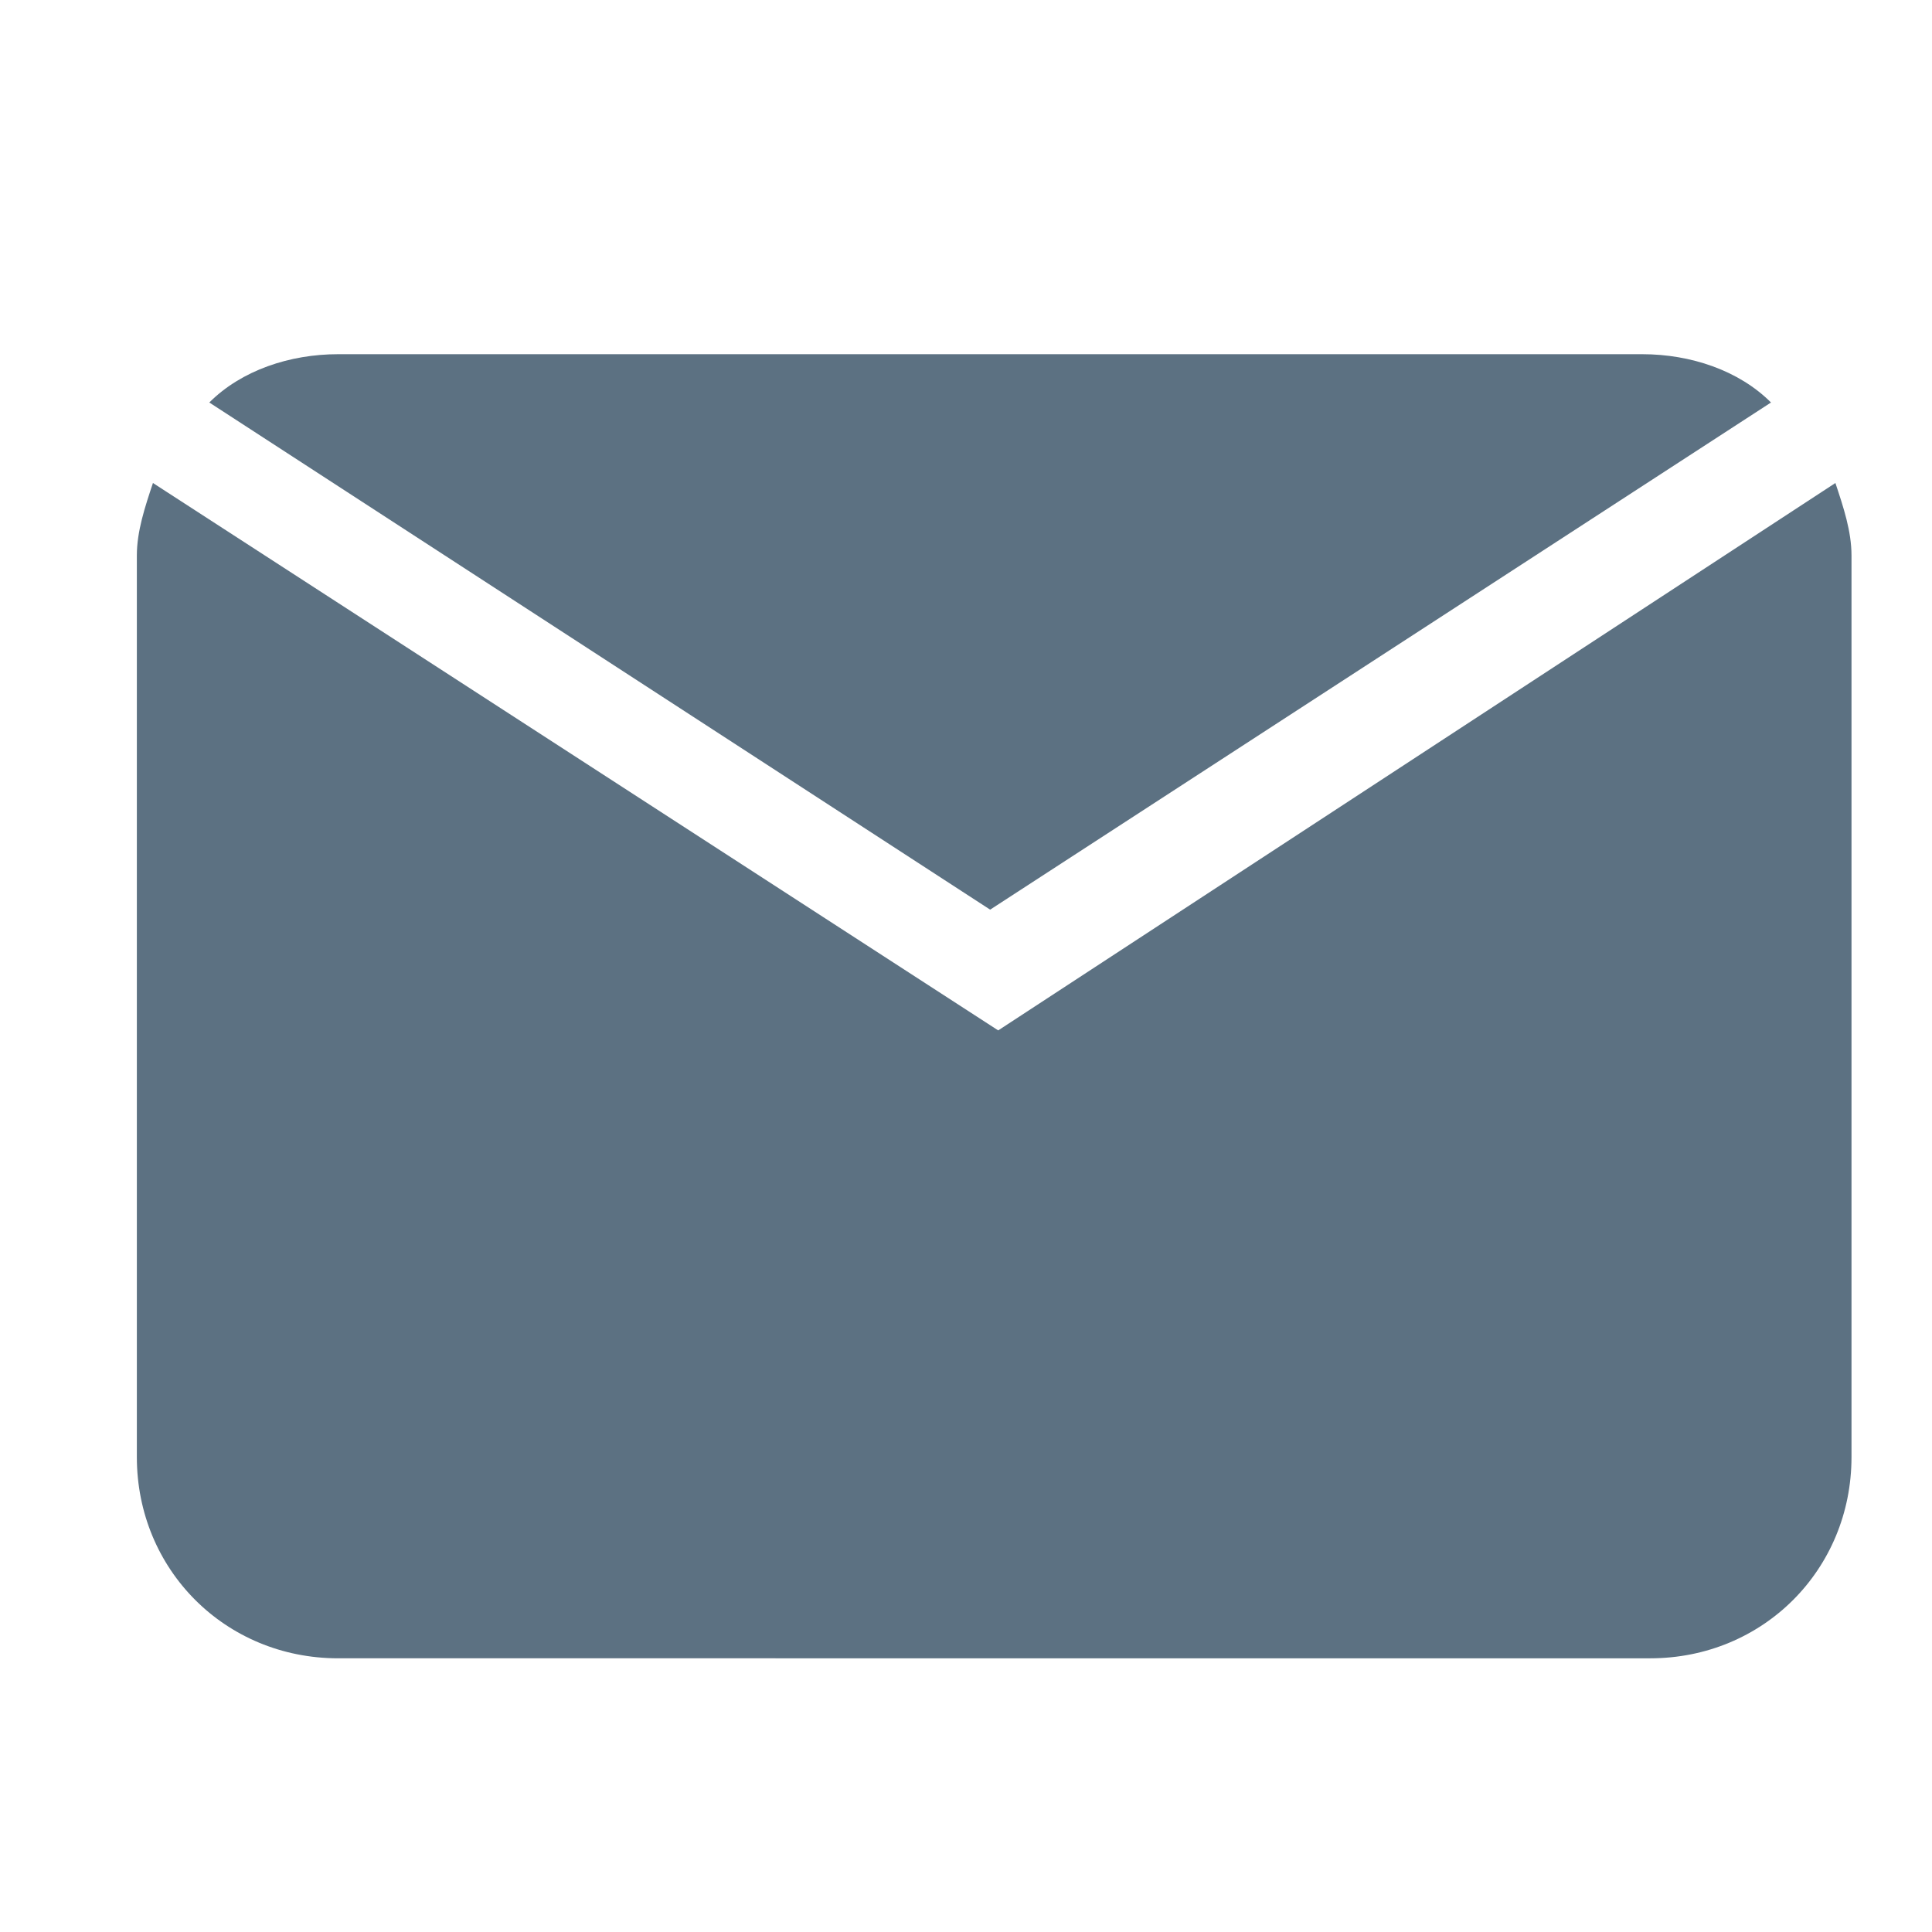 <?xml version="1.0" encoding="utf-8"?>
<!-- Generator: Adobe Illustrator 22.0.1, SVG Export Plug-In . SVG Version: 6.00 Build 0)  -->
<svg version="1.1" id="Layer_1" xmlns="http://www.w3.org/2000/svg" xmlns:xlink="http://www.w3.org/1999/xlink" x="0px" y="0px"
	 viewBox="0 0 24 24" style="enable-background:new 0 0 24 24;" xml:space="preserve">
<style type="text/css">
	.st0{fill:#5C7182;}
</style>
<path class="st0" d="M4.2,4.4h16.2c0.6,0,1.2,0.2,1.6,0.6l-9.7,6.3L2.6,5C3,4.6,3.6,4.4,4.2,4.4z M23,18.1c0,1.4-1.1,2.5-2.5,2.5
	H4.2c-1.4,0-2.5-1.1-2.5-2.5V6.9c0-0.3,0.1-0.6,0.2-0.9l10.5,6.8L22.8,6C22.9,6.3,23,6.6,23,6.9V18.1z"/>
</svg>
